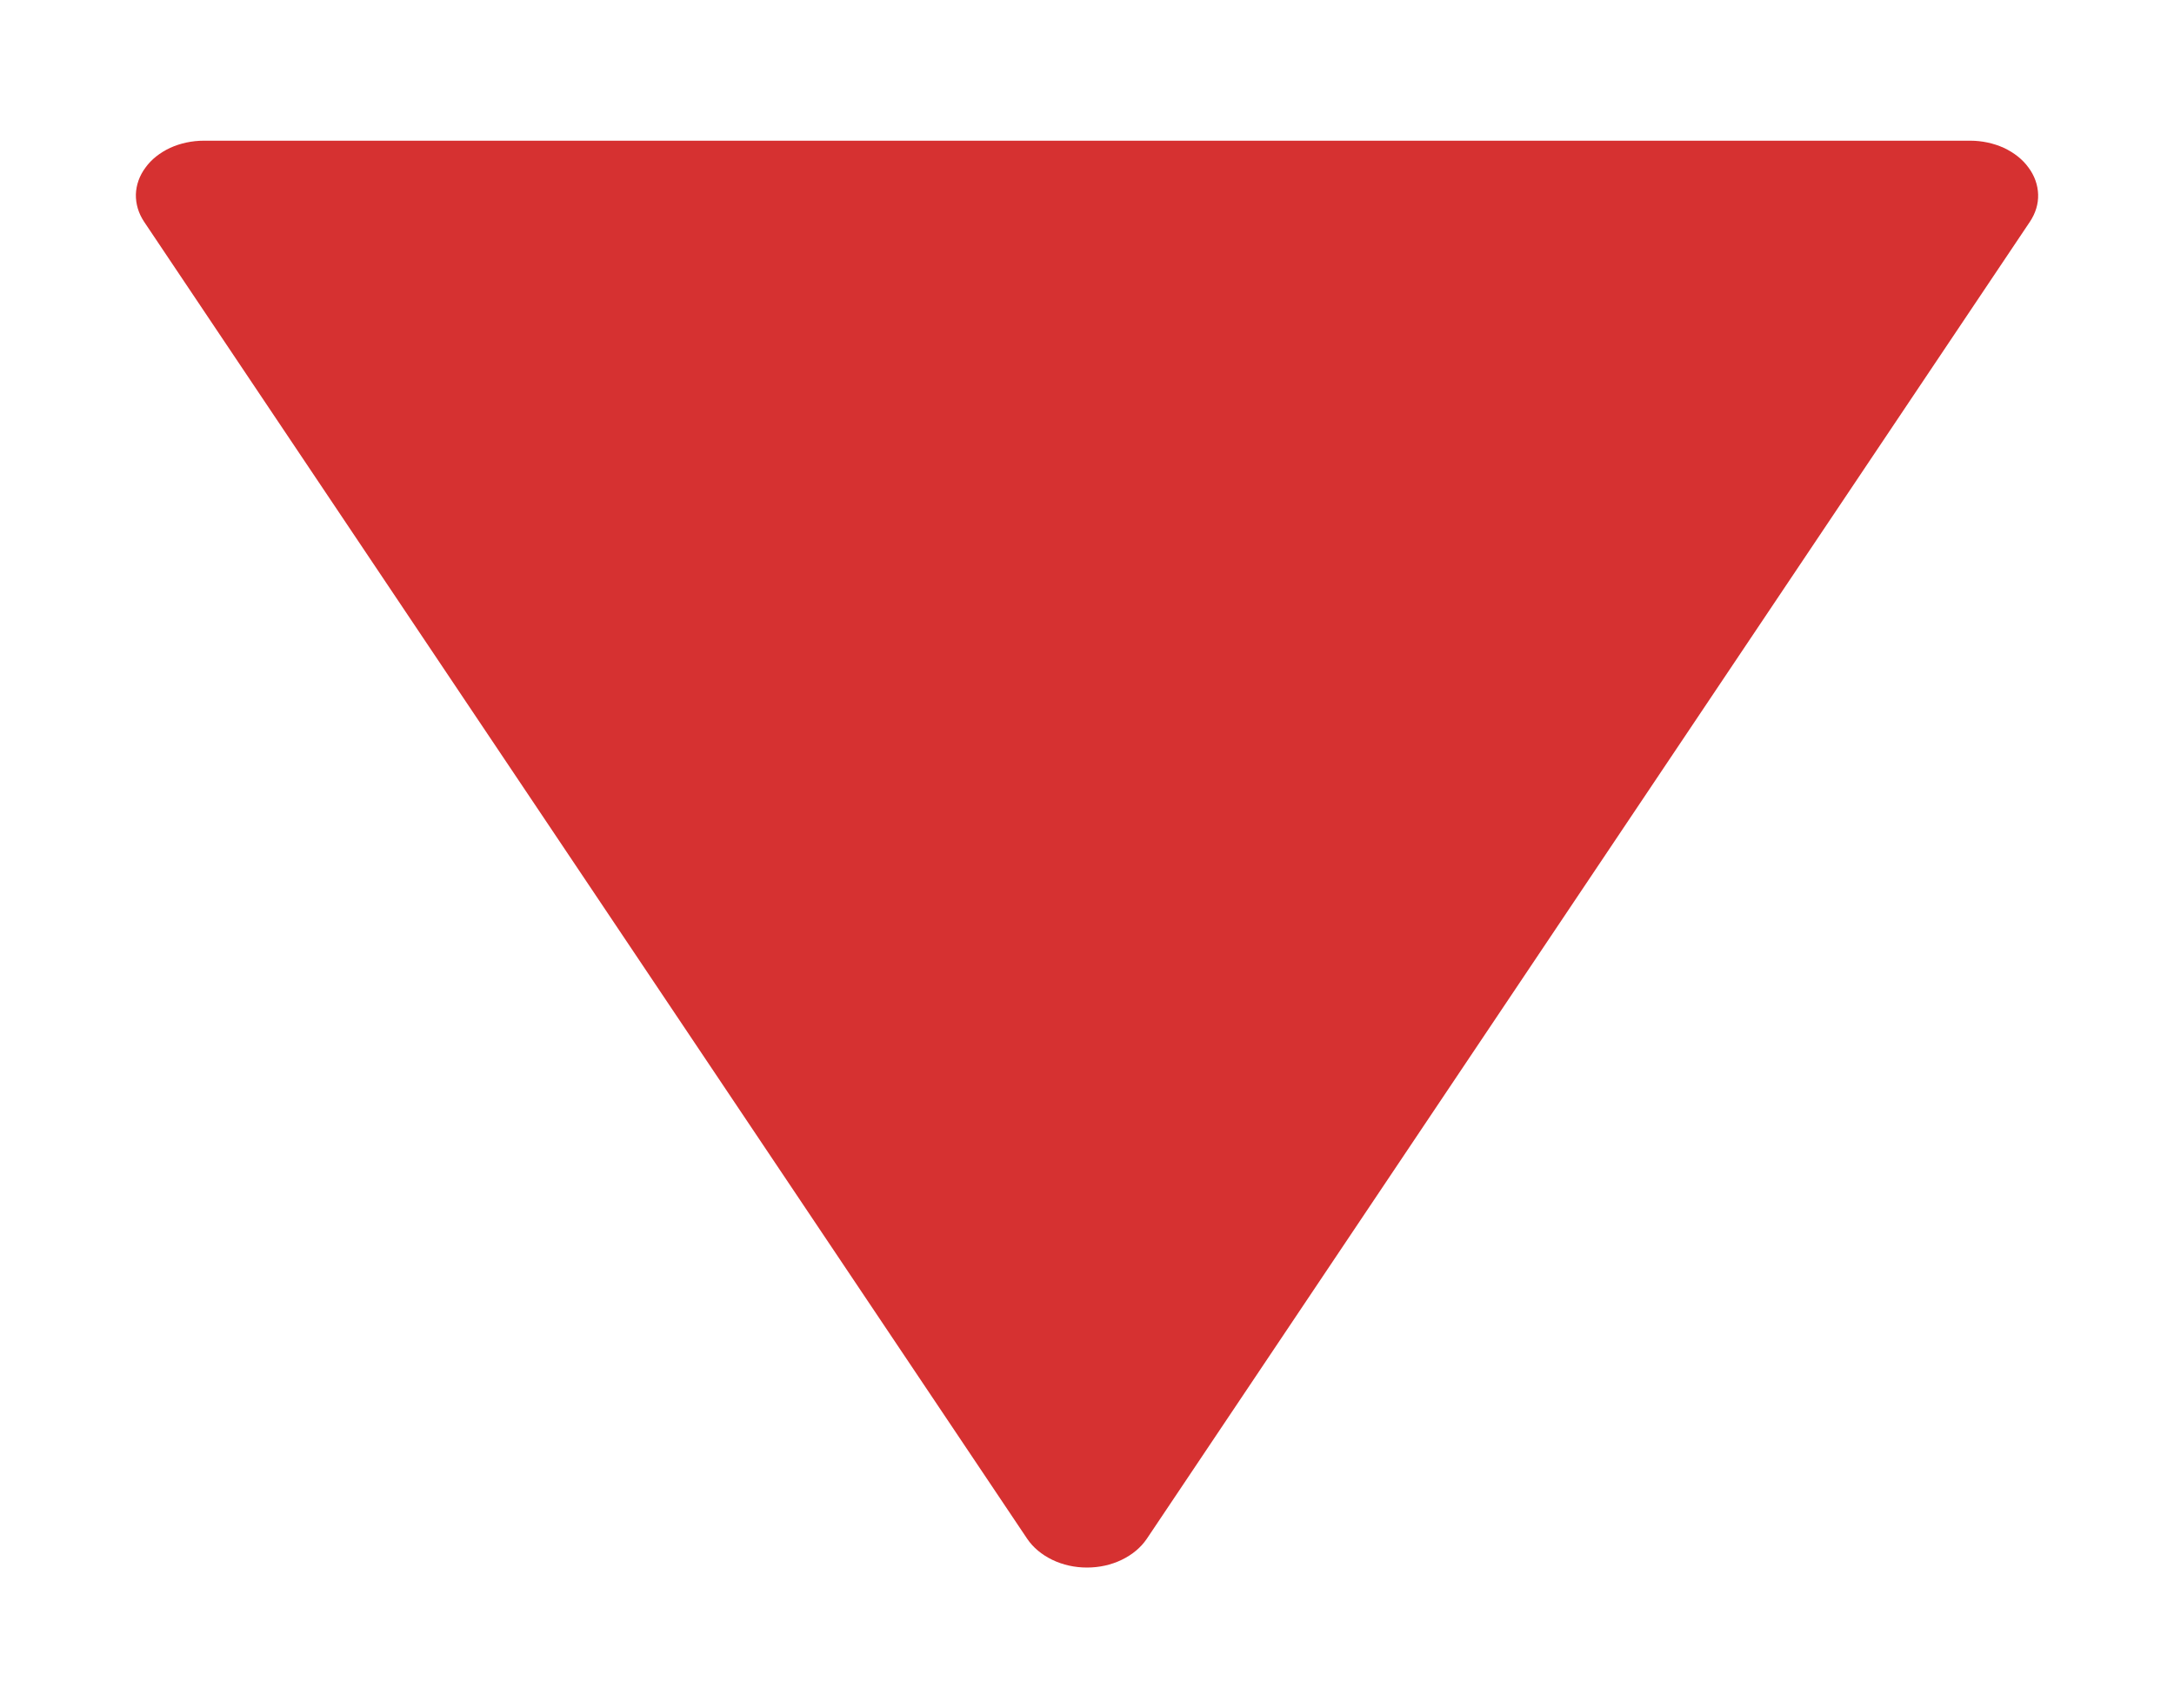 <svg width="14" height="11" viewBox="0 0 14 11" fill="none" xmlns="http://www.w3.org/2000/svg">
<path d="M12.688 0.906H1.313C1.237 0.906 1.162 0.922 1.096 0.952C1.03 0.983 0.975 1.026 0.937 1.079C0.898 1.131 0.877 1.191 0.875 1.252C0.874 1.314 0.892 1.374 0.928 1.428L6.615 9.909C6.653 9.965 6.708 10.011 6.776 10.044C6.844 10.077 6.921 10.094 7 10.094C7.079 10.094 7.156 10.077 7.224 10.044C7.292 10.011 7.347 9.965 7.385 9.909L13.072 1.428C13.108 1.374 13.127 1.314 13.125 1.252C13.123 1.191 13.102 1.131 13.063 1.079C13.025 1.026 12.97 0.983 12.904 0.952C12.838 0.922 12.763 0.906 12.688 0.906Z" fill="#D63131"/>
</svg>
